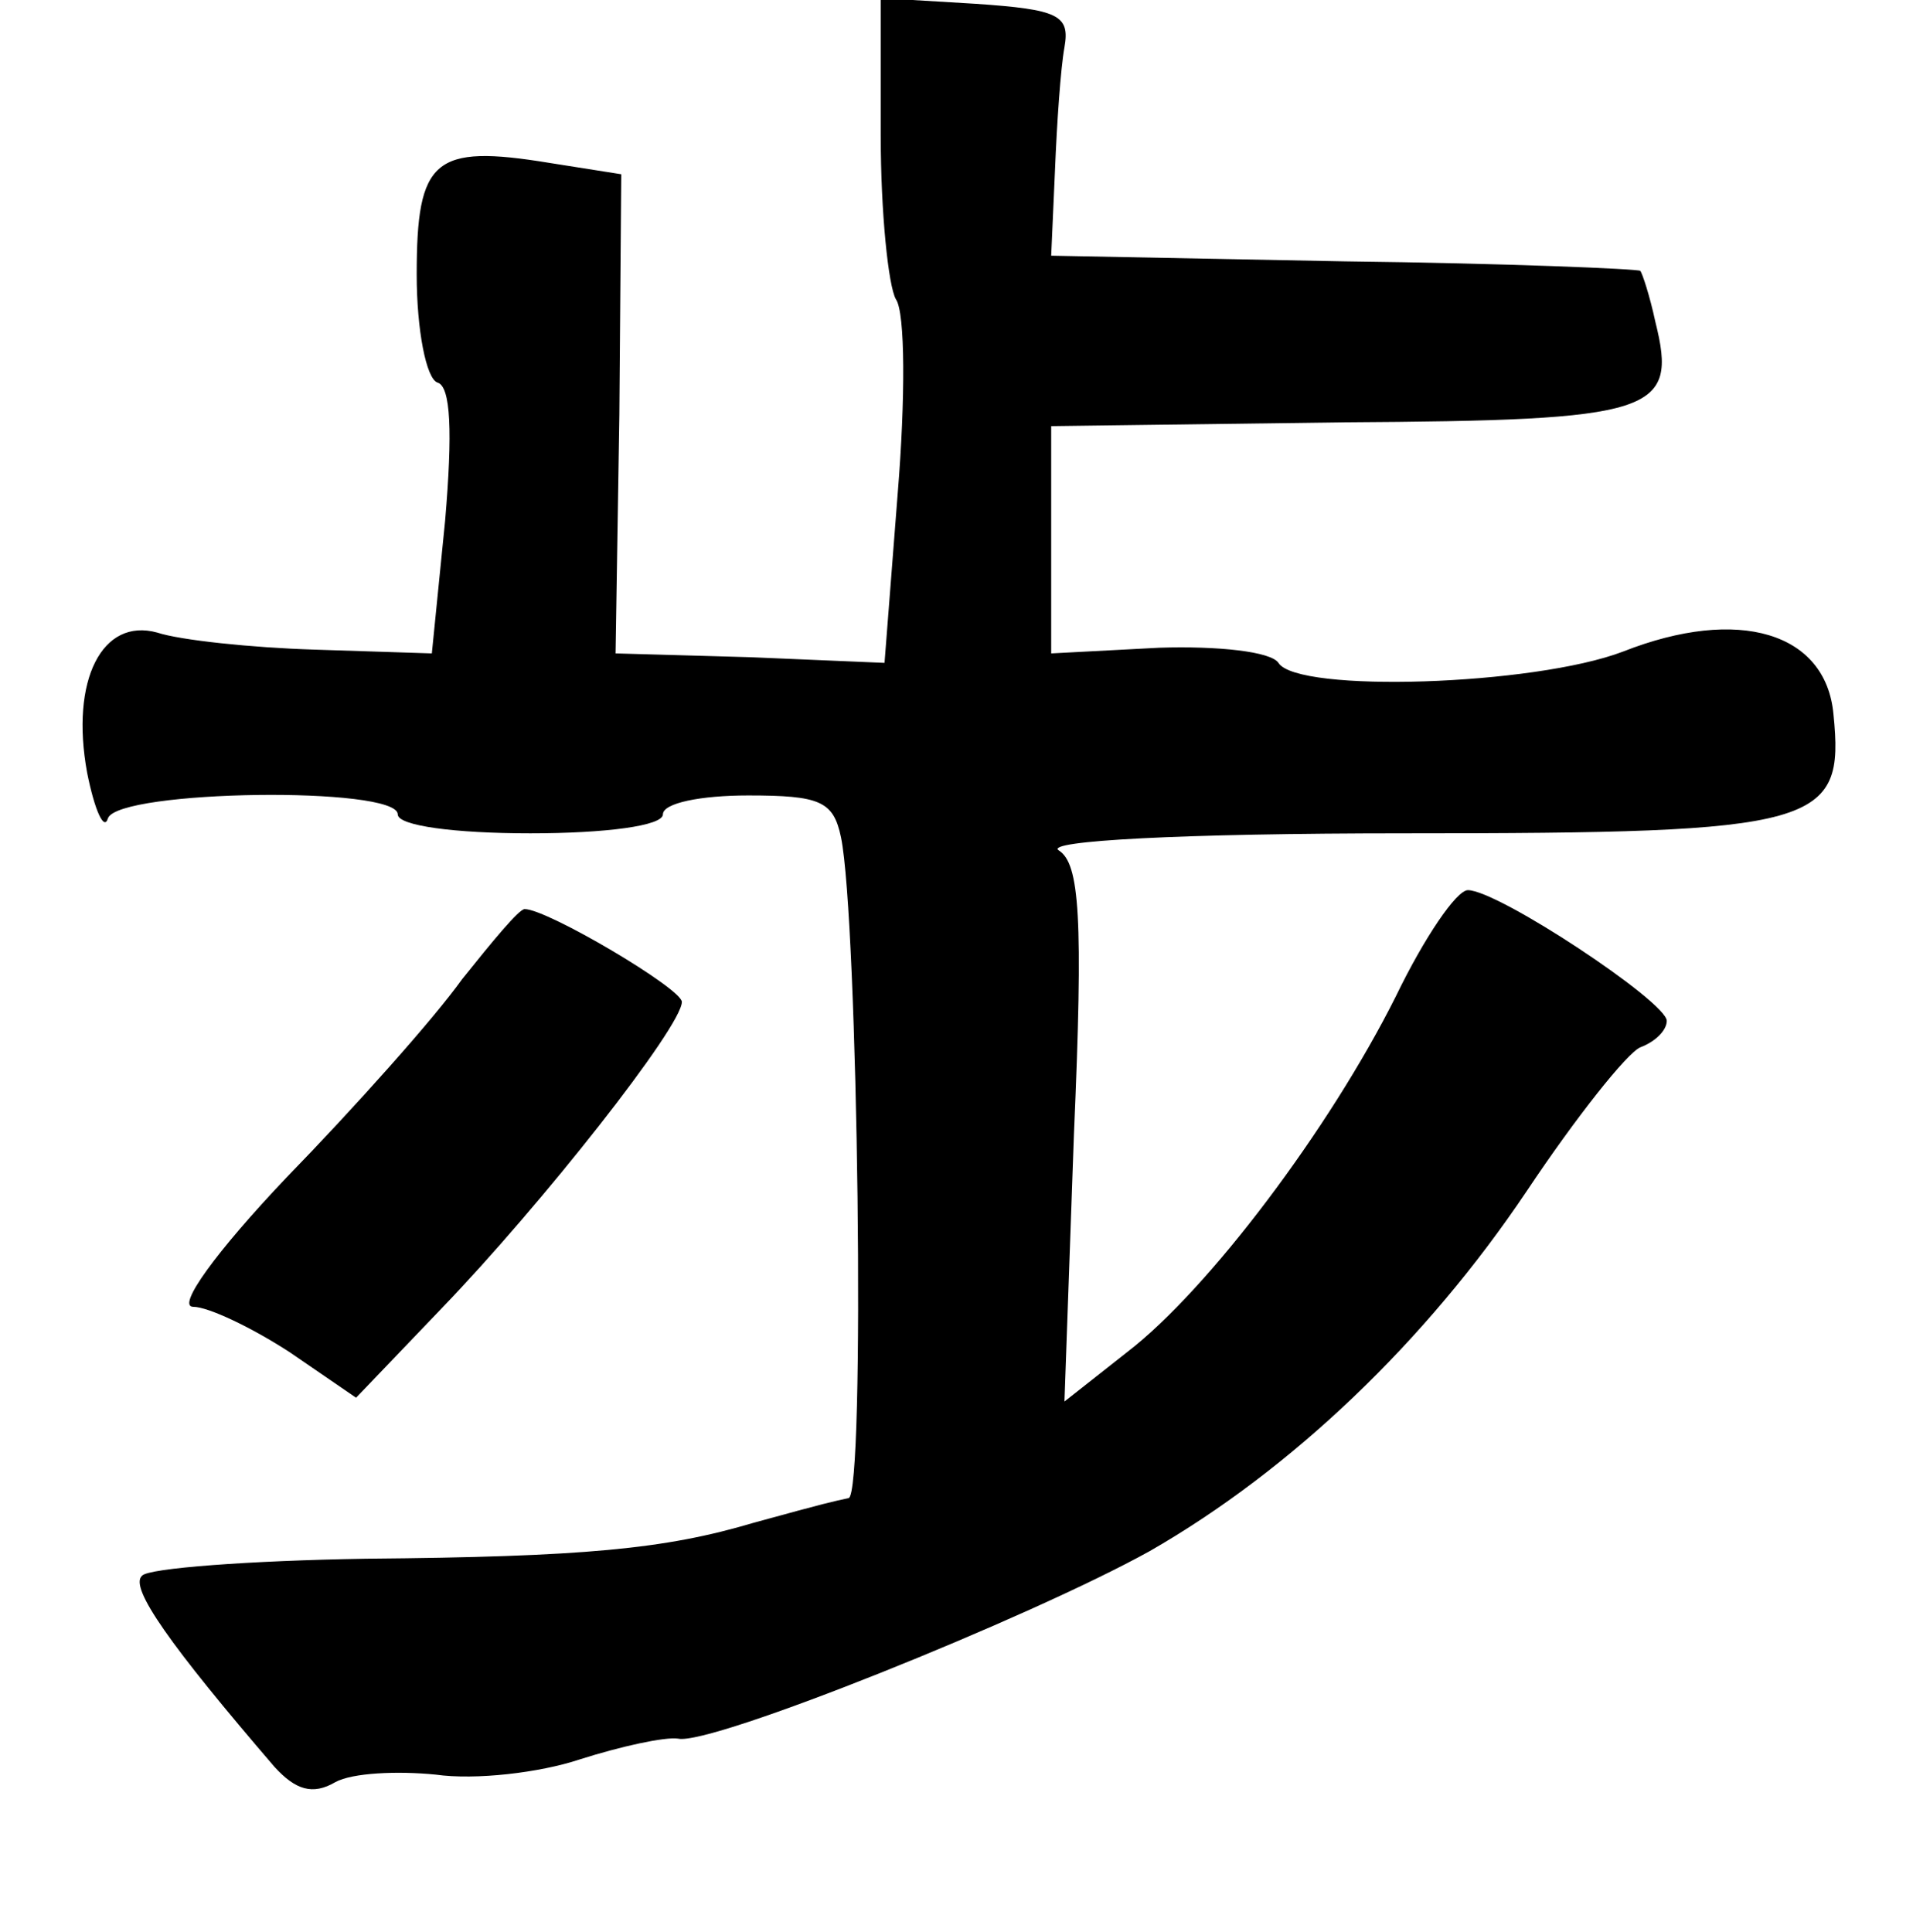 <?xml version="1.0" standalone="no"?>
<!DOCTYPE svg PUBLIC "-//W3C//DTD SVG 20010904//EN"
 "http://www.w3.org/TR/2001/REC-SVG-20010904/DTD/svg10.dtd">
<svg version="1.0" xmlns="http://www.w3.org/2000/svg"
 width="101pt" height="102pt" viewBox="0 0 101 102"
 preserveAspectRatio="xMidYMid meet">
<g transform="translate(0,102) scale(0.1,-0.1)"
fill="#000000" stroke="none">
<path d="M465 948 c0 -40 4 -79 8 -86 5 -7 5 -53 1 -102 l-7 -90 -71 3 -71 2
2 126 1 127 -38 6 c-61 10 -70 2 -70 -59 0 -29 5 -55 11 -57 7 -2 8 -26 4 -73
l-7 -70 -62 2 c-33 1 -71 5 -83 9 -29 8 -46 -25 -37 -74 4 -20 9 -31 11 -24 6
15 153 17 153 2 0 -6 30 -10 70 -10 40 0 70 4 70 10 0 6 20 10 45 10 38 0 45
-3 49 -22 9 -43 13 -348 4 -349 -9 -2 -10 -2 -50 -13 -47 -14 -90 -18 -205
-19 -61 -1 -115 -5 -118 -9 -7 -6 15 -37 70 -101 11 -12 20 -15 32 -8 9 5 33
6 53 4 21 -3 55 1 76 8 22 7 45 12 52 11 17 -4 186 64 249 99 75 43 146 111
199 190 26 39 53 73 60 76 8 3 14 9 14 14 0 10 -89 69 -105 69 -6 0 -23 -25
-38 -56 -35 -70 -99 -155 -142 -188 l-33 -26 5 141 c5 115 3 143 -8 150 -8 5
64 9 183 9 219 0 232 4 226 63 -4 43 -50 57 -111 33 -47 -18 -172 -22 -182 -6
-4 6 -32 9 -63 8 l-57 -3 0 60 0 60 154 2 c165 1 177 5 165 53 -3 14 -7 26 -8
27 -1 1 -71 4 -156 5 l-155 3 2 45 c1 25 3 54 5 65 3 17 -3 20 -47 23 l-50 3
0 -73z"/>
<path d="M244 503 c-15 -21 -57 -68 -93 -105 -37 -39 -58 -68 -49 -68 8 0 31
-11 51 -24 l35 -24 45 47 c53 55 127 149 127 162 0 7 -71 49 -83 49 -3 0 -17
-17 -33 -37z"/>
</g>
</svg>
